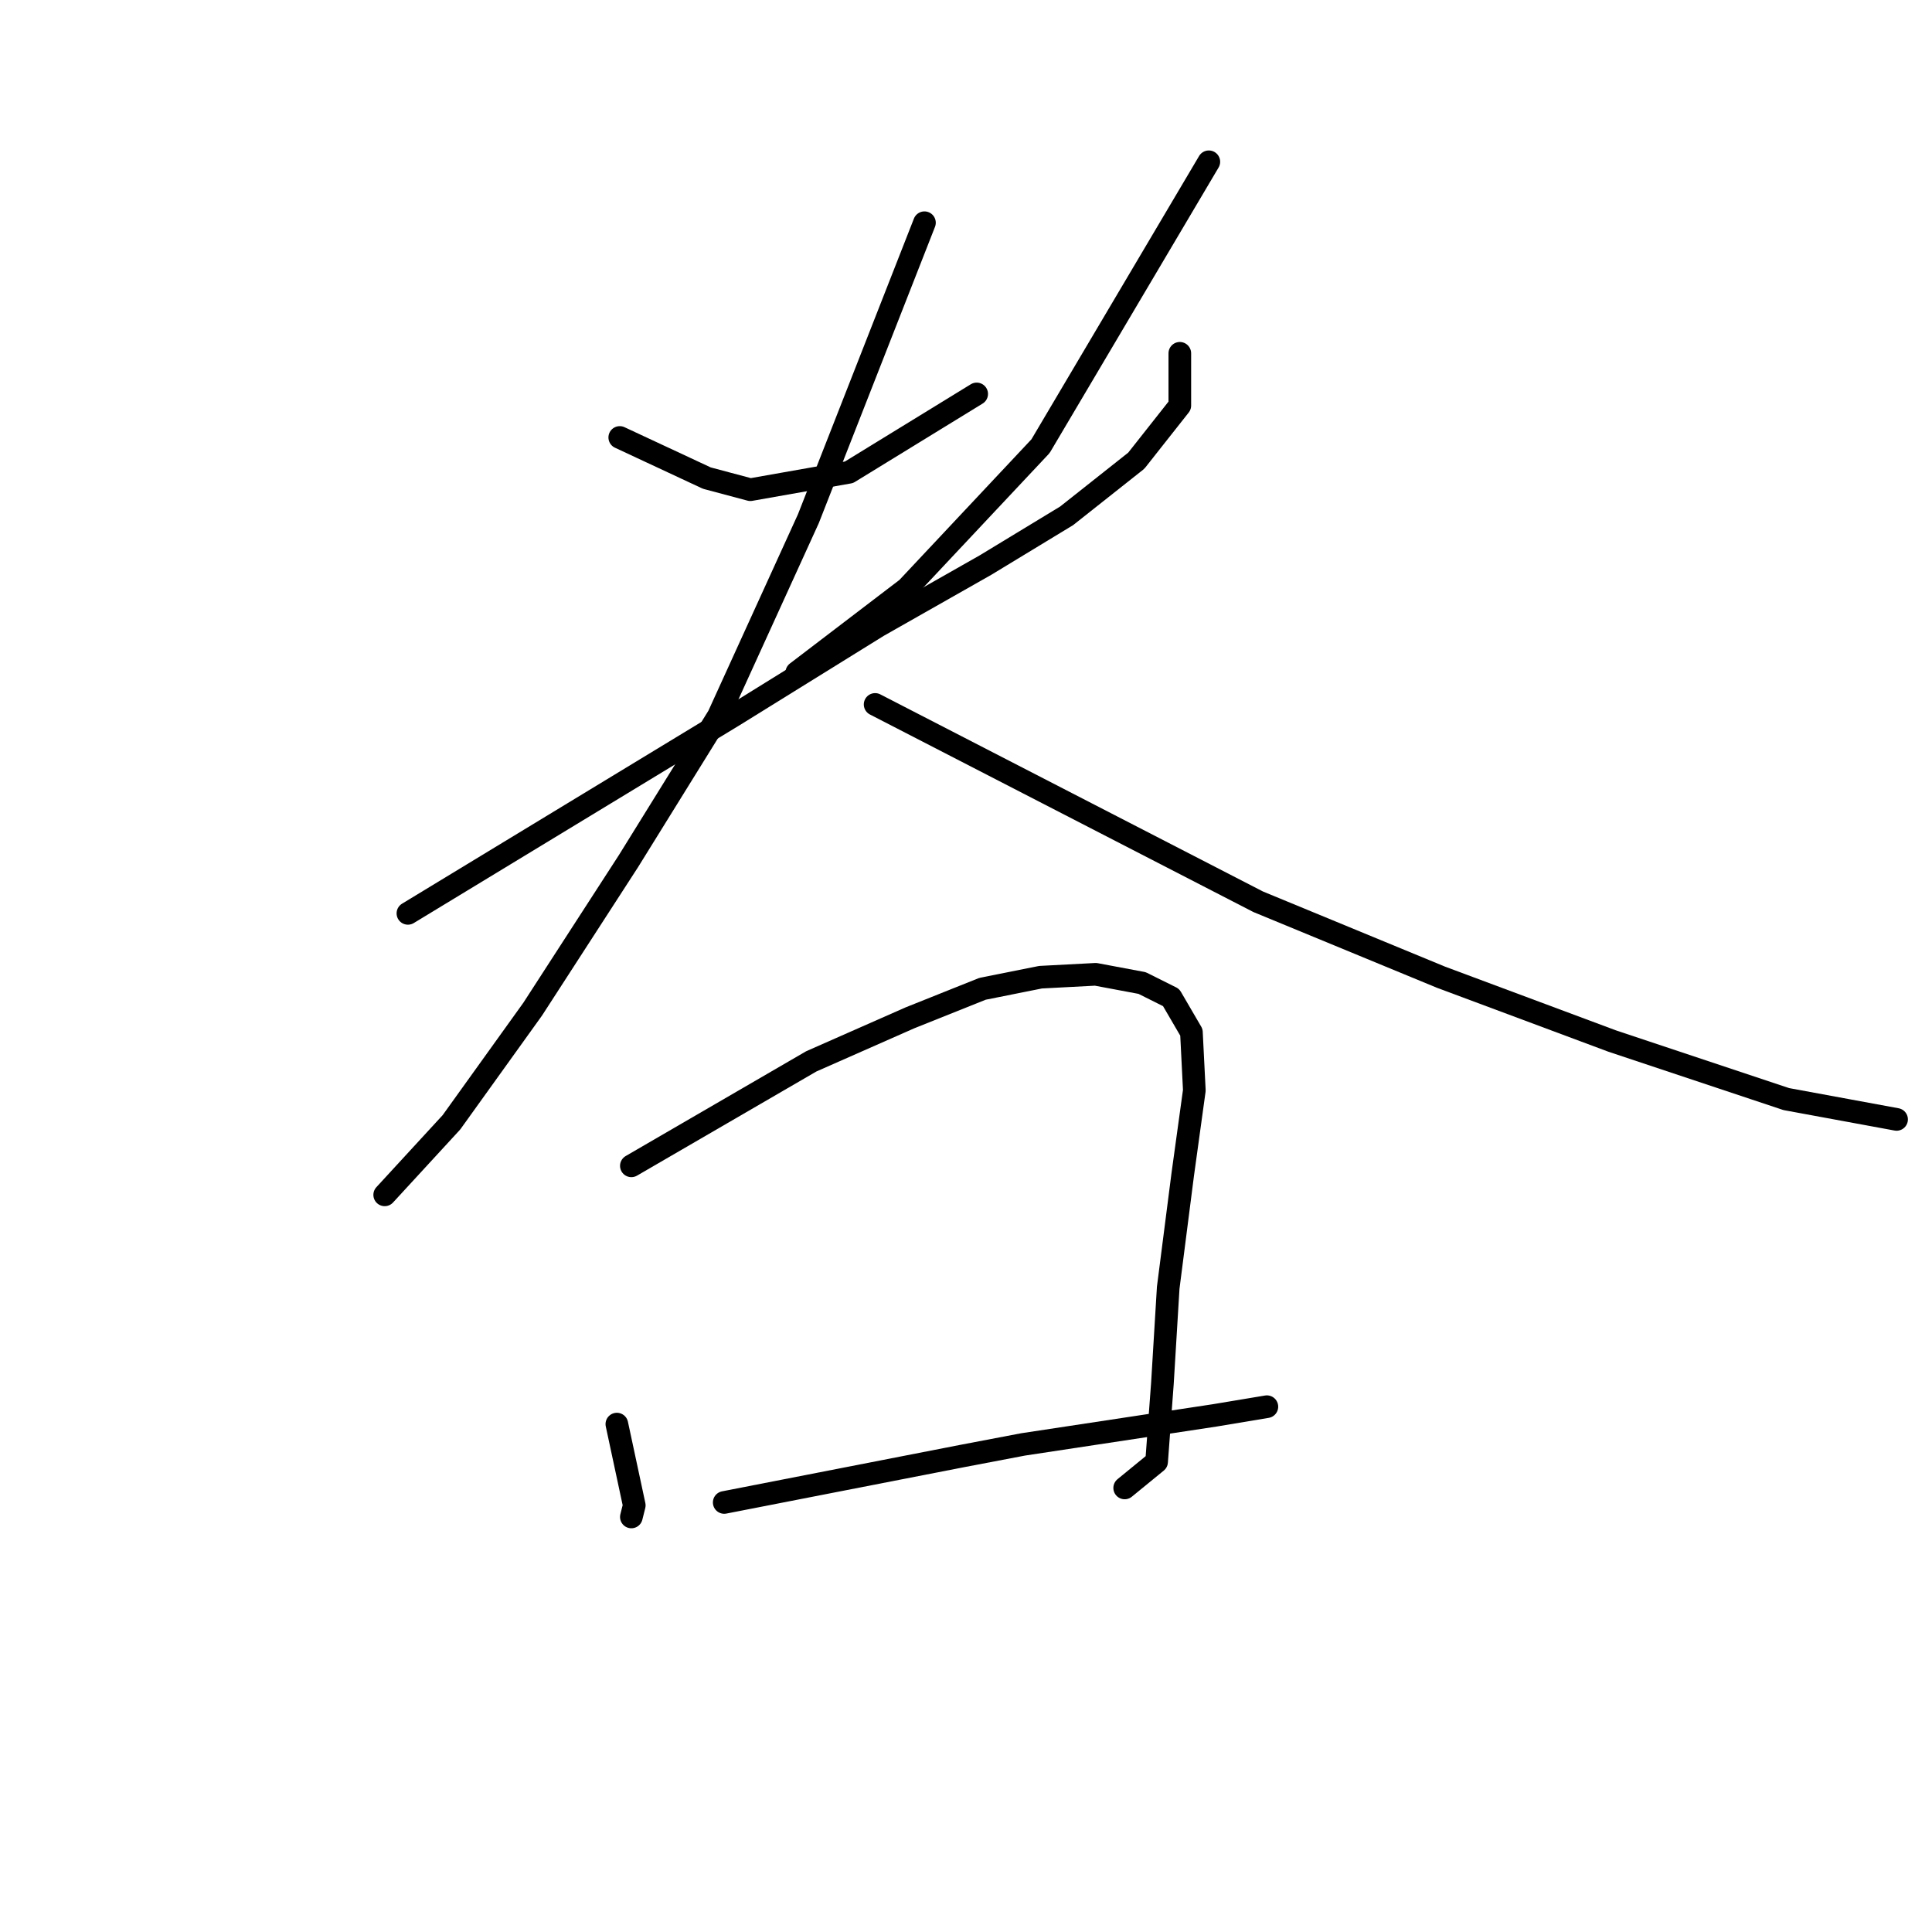 <?xml version="1.0" standalone="no"?>
    <svg width="256" height="256" xmlns="http://www.w3.org/2000/svg" version="1.1">
    <polyline stroke="black" stroke-width="3" stroke-linecap="round" fill="transparent" stroke-linejoin="round" points="82.121 57.966 87.889 60.657 93.656 63.349 99.424 64.887 112.498 62.58 129.416 52.198 129.416 52.198 " />
        <polyline stroke="black" stroke-width="3" stroke-linecap="round" fill="transparent" stroke-linejoin="round" points="160.177 21.437 149.026 40.278 137.876 59.119 120.188 77.961 105.576 89.111 105.576 89.111 " />
        <polyline stroke="black" stroke-width="3" stroke-linecap="round" fill="transparent" stroke-linejoin="round" points="54.051 121.026 75.584 107.953 97.117 94.879 116.343 82.959 130.57 74.884 141.336 68.348 150.565 61.042 156.332 53.736 156.332 46.815 156.332 46.815 " />
        <polyline stroke="black" stroke-width="3" stroke-linecap="round" fill="transparent" stroke-linejoin="round" points="122.495 29.512 114.805 49.122 107.114 68.732 95.194 94.879 83.275 114.105 70.586 133.715 59.819 148.711 50.975 158.324 50.975 158.324 " />
        <polyline stroke="black" stroke-width="3" stroke-linecap="round" fill="transparent" stroke-linejoin="round" points="115.958 93.341 141.336 106.415 166.714 119.488 190.939 129.485 213.625 137.945 236.696 145.635 251.307 148.327 251.307 148.327 " />
        <polyline stroke="black" stroke-width="3" stroke-linecap="round" fill="transparent" stroke-linejoin="round" points="81.736 188.701 82.89 194.084 84.044 199.467 83.659 201.005 83.659 201.005 " />
        <polyline stroke="black" stroke-width="3" stroke-linecap="round" fill="transparent" stroke-linejoin="round" points="83.659 154.479 95.579 147.558 107.499 140.636 120.572 134.869 130.185 131.024 137.876 129.485 145.181 129.101 151.334 130.255 155.179 132.177 157.87 136.791 158.255 144.482 156.717 155.632 154.794 170.629 154.025 183.317 153.256 193.699 149.026 197.16 149.026 197.16 " />
        <polyline stroke="black" stroke-width="3" stroke-linecap="round" fill="transparent" stroke-linejoin="round" points="95.963 199.083 111.729 196.006 127.494 192.93 135.568 191.392 160.946 187.547 167.868 186.394 167.868 186.394 " />
        </svg>